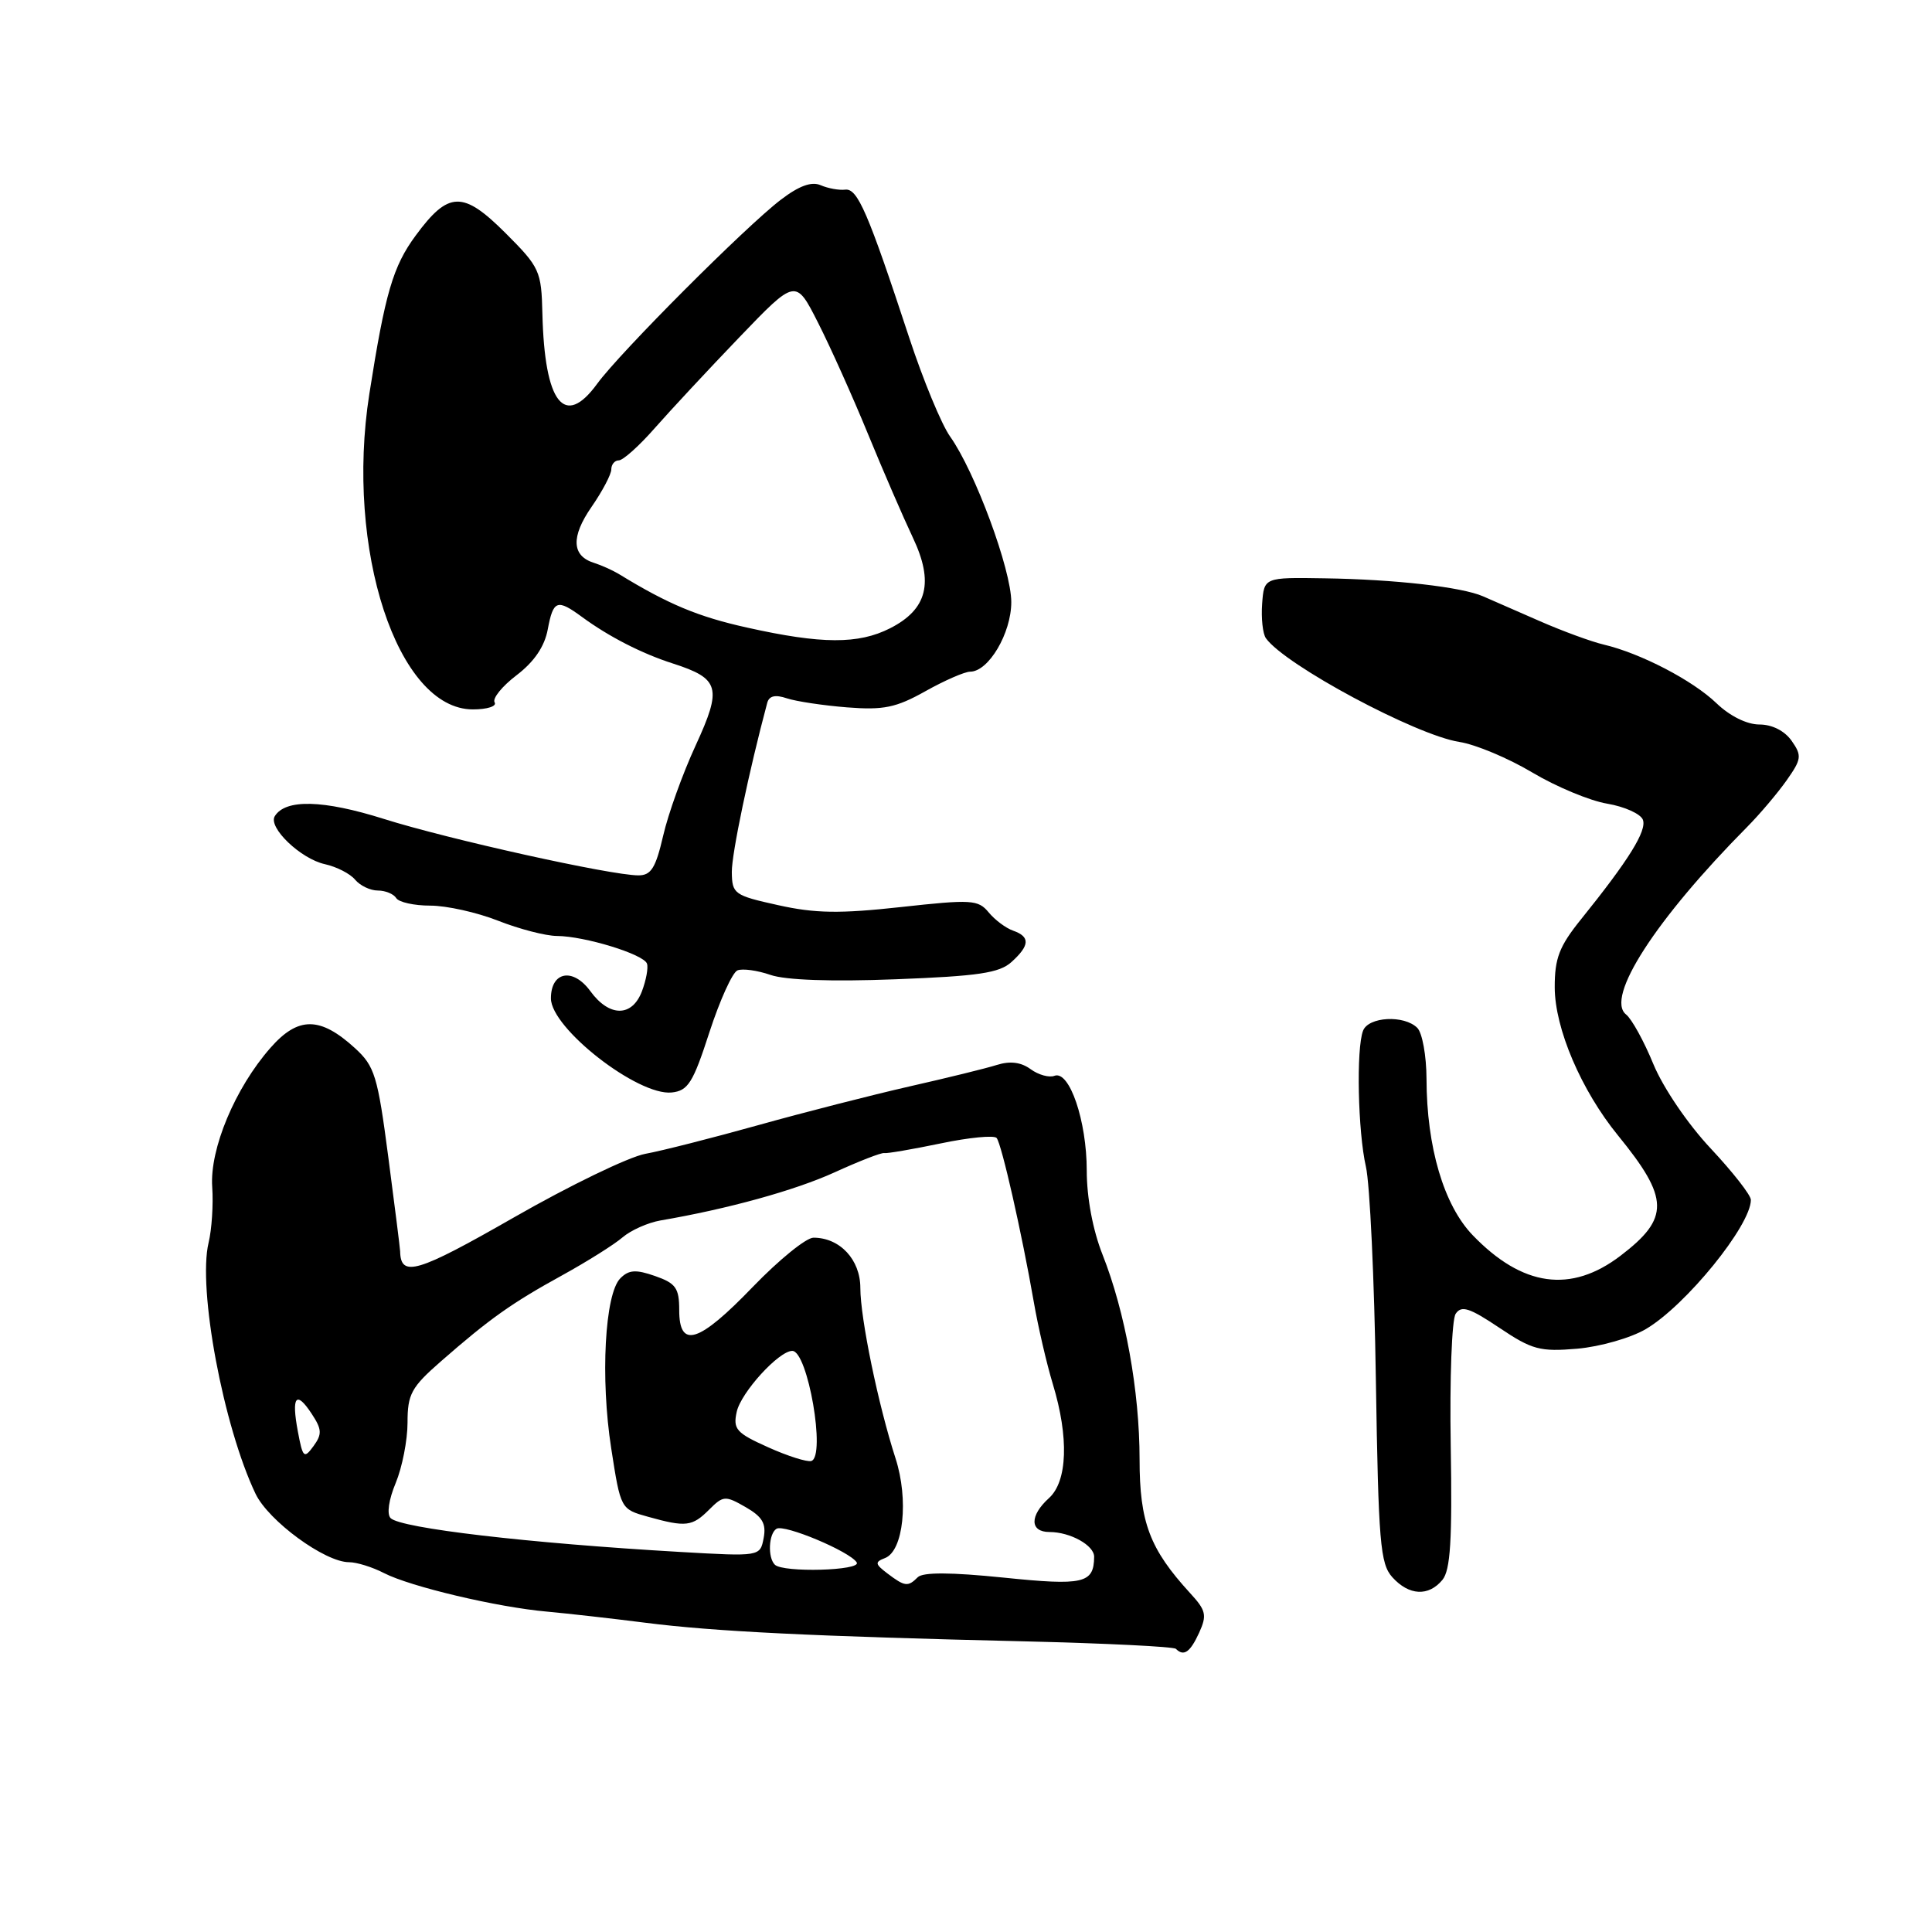 <?xml version="1.0" encoding="UTF-8" standalone="no"?>
<!DOCTYPE svg PUBLIC "-//W3C//DTD SVG 1.1//EN" "http://www.w3.org/Graphics/SVG/1.1/DTD/svg11.dtd" >
<svg xmlns="http://www.w3.org/2000/svg" xmlns:xlink="http://www.w3.org/1999/xlink" version="1.1" viewBox="0 0 256 256">
 <g >
 <path fill="currentColor"
d=" M 158.89 216.35 C 159.95 214.02 159.81 213.39 157.70 211.10 C 152.34 205.25 151.00 201.71 151.00 193.38 C 151.00 184.33 149.10 173.84 146.09 166.24 C 144.81 163.01 144.00 158.71 144.00 155.11 C 144.00 148.53 141.71 141.79 139.72 142.55 C 139.02 142.82 137.60 142.43 136.56 141.67 C 135.29 140.74 133.84 140.56 132.09 141.11 C 130.67 141.56 125.45 142.84 120.50 143.96 C 115.55 145.09 106.55 147.39 100.50 149.08 C 94.45 150.77 87.70 152.49 85.50 152.89 C 83.30 153.30 75.45 157.10 68.07 161.33 C 55.25 168.67 53.09 169.31 53.02 165.80 C 53.01 165.42 52.30 159.79 51.45 153.31 C 50.04 142.55 49.65 141.28 47.04 138.89 C 42.42 134.67 39.51 134.66 35.84 138.84 C 31.15 144.17 27.77 152.26 28.12 157.28 C 28.28 159.60 28.06 162.92 27.64 164.66 C 26.18 170.74 29.59 188.99 33.86 197.93 C 35.58 201.53 43.05 207.00 46.25 207.00 C 47.27 207.00 49.35 207.65 50.88 208.44 C 54.37 210.24 65.90 212.97 72.50 213.55 C 75.25 213.80 81.10 214.46 85.50 215.02 C 94.56 216.18 107.81 216.83 135.89 217.49 C 146.56 217.75 155.52 218.19 155.81 218.48 C 156.86 219.53 157.70 218.94 158.89 216.35 Z  M 191.13 209.34 C 192.19 208.05 192.44 204.07 192.23 191.59 C 192.08 182.74 192.37 174.87 192.88 174.09 C 193.64 172.94 194.70 173.28 198.66 175.93 C 203.01 178.85 204.05 179.13 209.00 178.71 C 212.04 178.44 216.11 177.28 218.10 176.10 C 223.38 172.99 232.00 162.37 232.00 158.99 C 232.00 158.36 229.60 155.30 226.68 152.18 C 223.63 148.93 220.38 144.14 219.08 141.00 C 217.84 137.97 216.21 135.02 215.47 134.43 C 212.66 132.22 219.37 121.82 231.53 109.55 C 233.19 107.87 235.53 105.11 236.73 103.41 C 238.72 100.59 238.78 100.13 237.40 98.16 C 236.47 96.84 234.82 96.00 233.13 96.00 C 231.47 96.00 229.21 94.88 227.44 93.18 C 224.29 90.15 217.39 86.56 212.50 85.41 C 210.85 85.02 207.03 83.62 204.00 82.29 C 200.97 80.97 197.60 79.49 196.50 79.01 C 193.67 77.78 184.85 76.77 175.50 76.63 C 167.50 76.50 167.50 76.50 167.24 80.00 C 167.10 81.92 167.32 83.98 167.74 84.57 C 170.27 88.12 187.63 97.42 193.37 98.31 C 195.51 98.64 199.85 100.46 203.02 102.35 C 206.19 104.24 210.67 106.11 212.96 106.49 C 215.26 106.88 217.39 107.84 217.69 108.62 C 218.24 110.07 215.83 113.95 209.48 121.83 C 206.61 125.39 206.00 126.98 206.01 130.83 C 206.02 136.28 209.52 144.48 214.40 150.46 C 221.21 158.81 221.26 161.41 214.73 166.39 C 208.16 171.40 201.73 170.51 195.14 163.67 C 191.31 159.69 189.04 152.00 189.02 142.95 C 189.01 139.90 188.46 136.86 187.80 136.20 C 186.06 134.46 181.32 134.71 180.61 136.58 C 179.69 138.97 179.93 149.97 180.99 154.59 C 181.51 156.84 182.11 169.55 182.31 182.84 C 182.65 204.43 182.88 207.21 184.50 209.00 C 186.70 211.43 189.29 211.57 191.13 209.34 Z  M 94.00 136.78 C 95.38 132.54 97.05 128.85 97.72 128.58 C 98.39 128.31 100.36 128.58 102.09 129.18 C 104.07 129.87 110.16 130.09 118.65 129.76 C 129.63 129.34 132.42 128.93 134.03 127.47 C 136.46 125.27 136.52 124.12 134.25 123.32 C 133.29 122.99 131.82 121.89 131.00 120.89 C 129.61 119.21 128.73 119.16 119.37 120.19 C 111.28 121.08 108.00 121.03 103.12 119.94 C 97.27 118.65 97.00 118.45 96.97 115.54 C 96.95 113.11 99.25 102.14 101.66 93.14 C 101.91 92.20 102.72 92.01 104.26 92.53 C 105.49 92.94 109.09 93.48 112.24 93.73 C 117.08 94.11 118.73 93.77 122.62 91.59 C 125.17 90.16 127.84 89.00 128.55 89.00 C 130.99 89.00 134.00 83.90 134.00 79.78 C 134.00 75.48 129.20 62.50 125.90 57.85 C 124.76 56.26 122.32 50.35 120.47 44.73 C 115.00 28.10 113.63 24.94 112.00 25.13 C 111.18 25.23 109.71 24.96 108.74 24.54 C 107.53 24.02 105.88 24.62 103.47 26.46 C 98.81 30.01 82.13 46.73 79.13 50.85 C 74.79 56.81 72.16 53.44 71.87 41.57 C 71.74 35.90 71.52 35.42 66.98 30.88 C 61.34 25.25 59.43 25.30 55.08 31.21 C 52.07 35.29 51.03 38.86 48.94 52.19 C 45.71 72.80 52.67 94.00 62.66 94.00 C 64.56 94.00 65.86 93.58 65.54 93.07 C 65.22 92.55 66.53 90.93 68.45 89.47 C 70.78 87.69 72.16 85.67 72.58 83.40 C 73.31 79.51 73.82 79.33 77.12 81.75 C 80.66 84.35 85.04 86.60 89.17 87.92 C 95.37 89.92 95.70 91.12 92.18 98.77 C 90.47 102.47 88.53 107.86 87.87 110.75 C 86.88 115.02 86.27 116.00 84.58 115.99 C 80.91 115.98 59.34 111.19 50.86 108.51 C 42.83 105.98 37.83 105.85 36.41 108.15 C 35.49 109.64 39.85 113.81 43.06 114.51 C 44.60 114.85 46.40 115.77 47.05 116.56 C 47.71 117.35 49.06 118.00 50.06 118.00 C 51.06 118.00 52.16 118.45 52.50 119.00 C 52.84 119.55 54.87 120.00 57.02 120.00 C 59.17 120.00 63.21 120.90 66.00 122.00 C 68.79 123.10 72.29 124.01 73.79 124.02 C 77.47 124.04 85.32 126.45 85.73 127.69 C 85.92 128.25 85.61 129.89 85.06 131.35 C 83.75 134.79 80.74 134.78 78.23 131.34 C 75.93 128.18 73.00 128.72 73.00 132.29 C 73.00 136.25 84.52 145.22 89.00 144.76 C 91.17 144.53 91.83 143.49 94.00 136.78 Z  M 117.60 208.50 C 115.94 207.24 115.89 206.98 117.27 206.45 C 119.71 205.51 120.43 198.70 118.66 193.23 C 116.37 186.15 114.00 174.68 114.00 170.66 C 114.00 166.91 111.29 164.00 107.79 164.00 C 106.82 164.00 103.22 166.93 99.77 170.50 C 92.59 177.96 90.00 178.78 90.00 173.60 C 90.00 170.67 89.55 170.04 86.80 169.08 C 84.26 168.19 83.32 168.25 82.20 169.38 C 80.14 171.43 79.54 182.63 80.99 191.92 C 82.24 199.97 82.24 199.97 85.87 200.98 C 90.89 202.38 91.72 202.28 93.97 200.03 C 95.83 198.17 96.10 198.15 98.80 199.70 C 101.02 200.98 101.55 201.88 101.19 203.79 C 100.72 206.25 100.72 206.25 90.11 205.64 C 70.00 204.48 53.10 202.50 51.76 201.16 C 51.23 200.63 51.51 198.71 52.43 196.51 C 53.29 194.44 54.00 190.84 54.00 188.51 C 54.00 184.73 54.49 183.82 58.43 180.38 C 64.89 174.73 67.79 172.67 74.50 168.98 C 77.80 167.16 81.40 164.90 82.50 163.95 C 83.60 163.01 85.85 162.01 87.50 161.72 C 96.45 160.19 105.31 157.74 110.57 155.35 C 113.83 153.86 116.79 152.71 117.15 152.79 C 117.51 152.87 120.88 152.29 124.64 151.51 C 128.40 150.72 131.74 150.40 132.06 150.79 C 132.72 151.59 135.40 163.41 136.98 172.50 C 137.55 175.80 138.69 180.71 139.51 183.41 C 141.65 190.46 141.45 196.28 139.00 198.50 C 136.41 200.84 136.44 203.00 139.07 203.00 C 141.81 203.00 145.00 204.77 144.98 206.29 C 144.94 209.82 143.58 210.13 132.97 209.04 C 126.01 208.33 122.29 208.31 121.61 208.99 C 120.31 210.29 119.90 210.24 117.60 208.50 Z  M 102.67 207.33 C 101.70 206.37 101.85 203.21 102.89 202.57 C 103.92 201.93 112.62 205.58 113.52 207.03 C 114.19 208.12 103.75 208.41 102.67 207.33 Z  M 101.78 191.77 C 97.56 189.88 97.11 189.37 97.62 187.07 C 98.19 184.50 103.20 179.00 104.98 179.00 C 107.04 179.00 109.46 193.00 107.50 193.59 C 106.95 193.75 104.37 192.94 101.78 191.77 Z  M 39.47 189.69 C 38.59 185.01 39.24 184.19 41.31 187.35 C 42.66 189.40 42.69 190.04 41.54 191.62 C 40.29 193.33 40.12 193.17 39.47 189.69 Z  M 99.00 83.16 C 92.50 81.72 88.55 80.07 82.00 76.06 C 81.17 75.56 79.70 74.90 78.73 74.59 C 75.75 73.67 75.63 71.14 78.38 67.17 C 79.82 65.09 81.00 62.85 81.00 62.20 C 81.00 61.54 81.45 61.00 82.00 61.00 C 82.55 61.00 84.69 59.09 86.74 56.75 C 88.80 54.41 93.84 48.99 97.95 44.71 C 105.43 36.92 105.43 36.92 108.37 42.71 C 109.99 45.89 112.98 52.55 115.01 57.50 C 117.04 62.45 119.72 68.62 120.95 71.22 C 123.78 77.17 122.88 80.74 117.94 83.25 C 113.75 85.38 108.86 85.36 99.00 83.16 Z "/>
</g>
</svg>